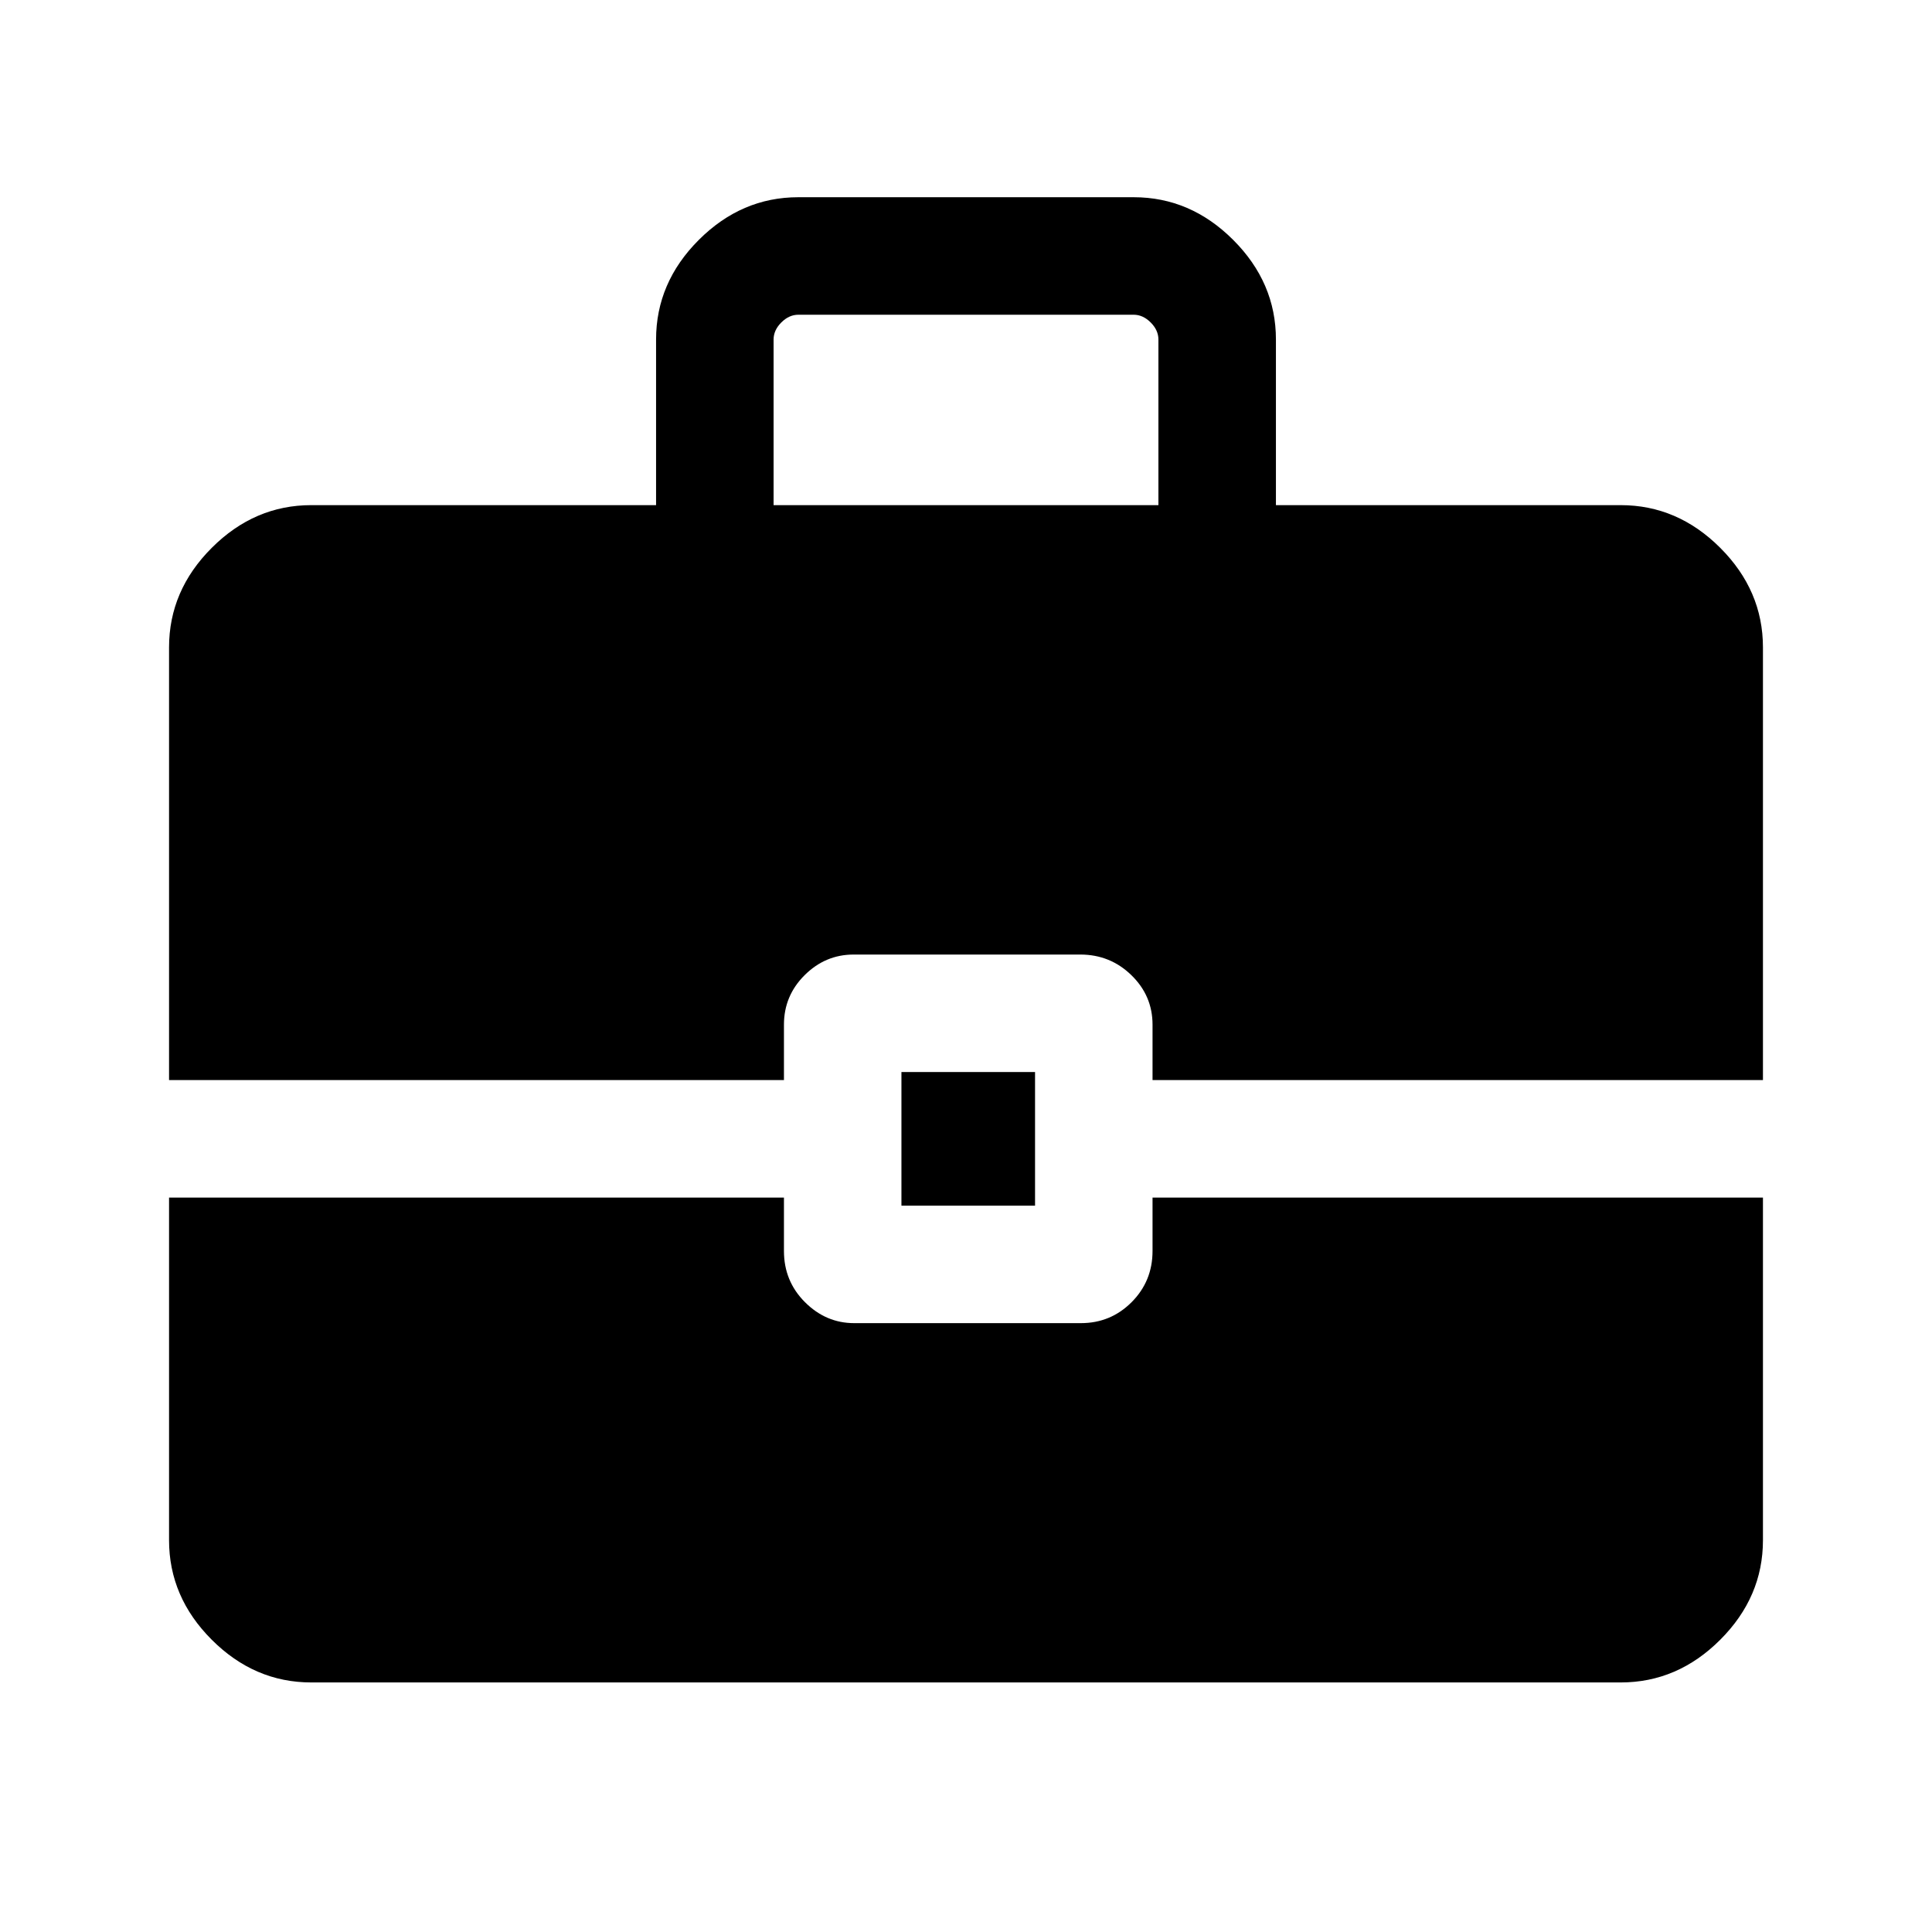 <svg xmlns="http://www.w3.org/2000/svg" height="48" viewBox="0 -960 960 960" width="48"><path d="M447.92-360.92v-66.39h66.39v66.39h-66.39ZM384.39-709h191.22v-82.3q0-4.62-3.84-8.47-3.85-3.84-8.46-3.84H396.69q-4.61 0-8.46 3.84-3.84 3.85-3.84 8.47v82.3Zm-229.7 585q-28.25 0-49.47-21.22T84-194.69v-170.23h305.54v26.53q0 14.99 10.43 25.42 10.44 10.43 24.46 10.43h112.65q14.82 0 25.22-10.43 10.39-10.43 10.39-25.42v-26.53H876v170.23q0 28.25-21.22 49.47T805.31-124H154.69ZM84-423.31v-215q0-28.25 21.22-49.47T154.69-709H326v-82.3q0-28.26 21.22-49.48Q368.44-862 396.69-862h166.62q28.25 0 49.47 21.22T634-791.3v82.3h171.31q28.25 0 49.47 21.22T876-638.31v215H572.69v-27.54q0-14.38-10.53-24.61-10.54-10.23-25.36-10.23H424.15q-14.02 0-24.32 10.23-10.29 10.23-10.29 24.61v27.54H84Z"/></svg>
